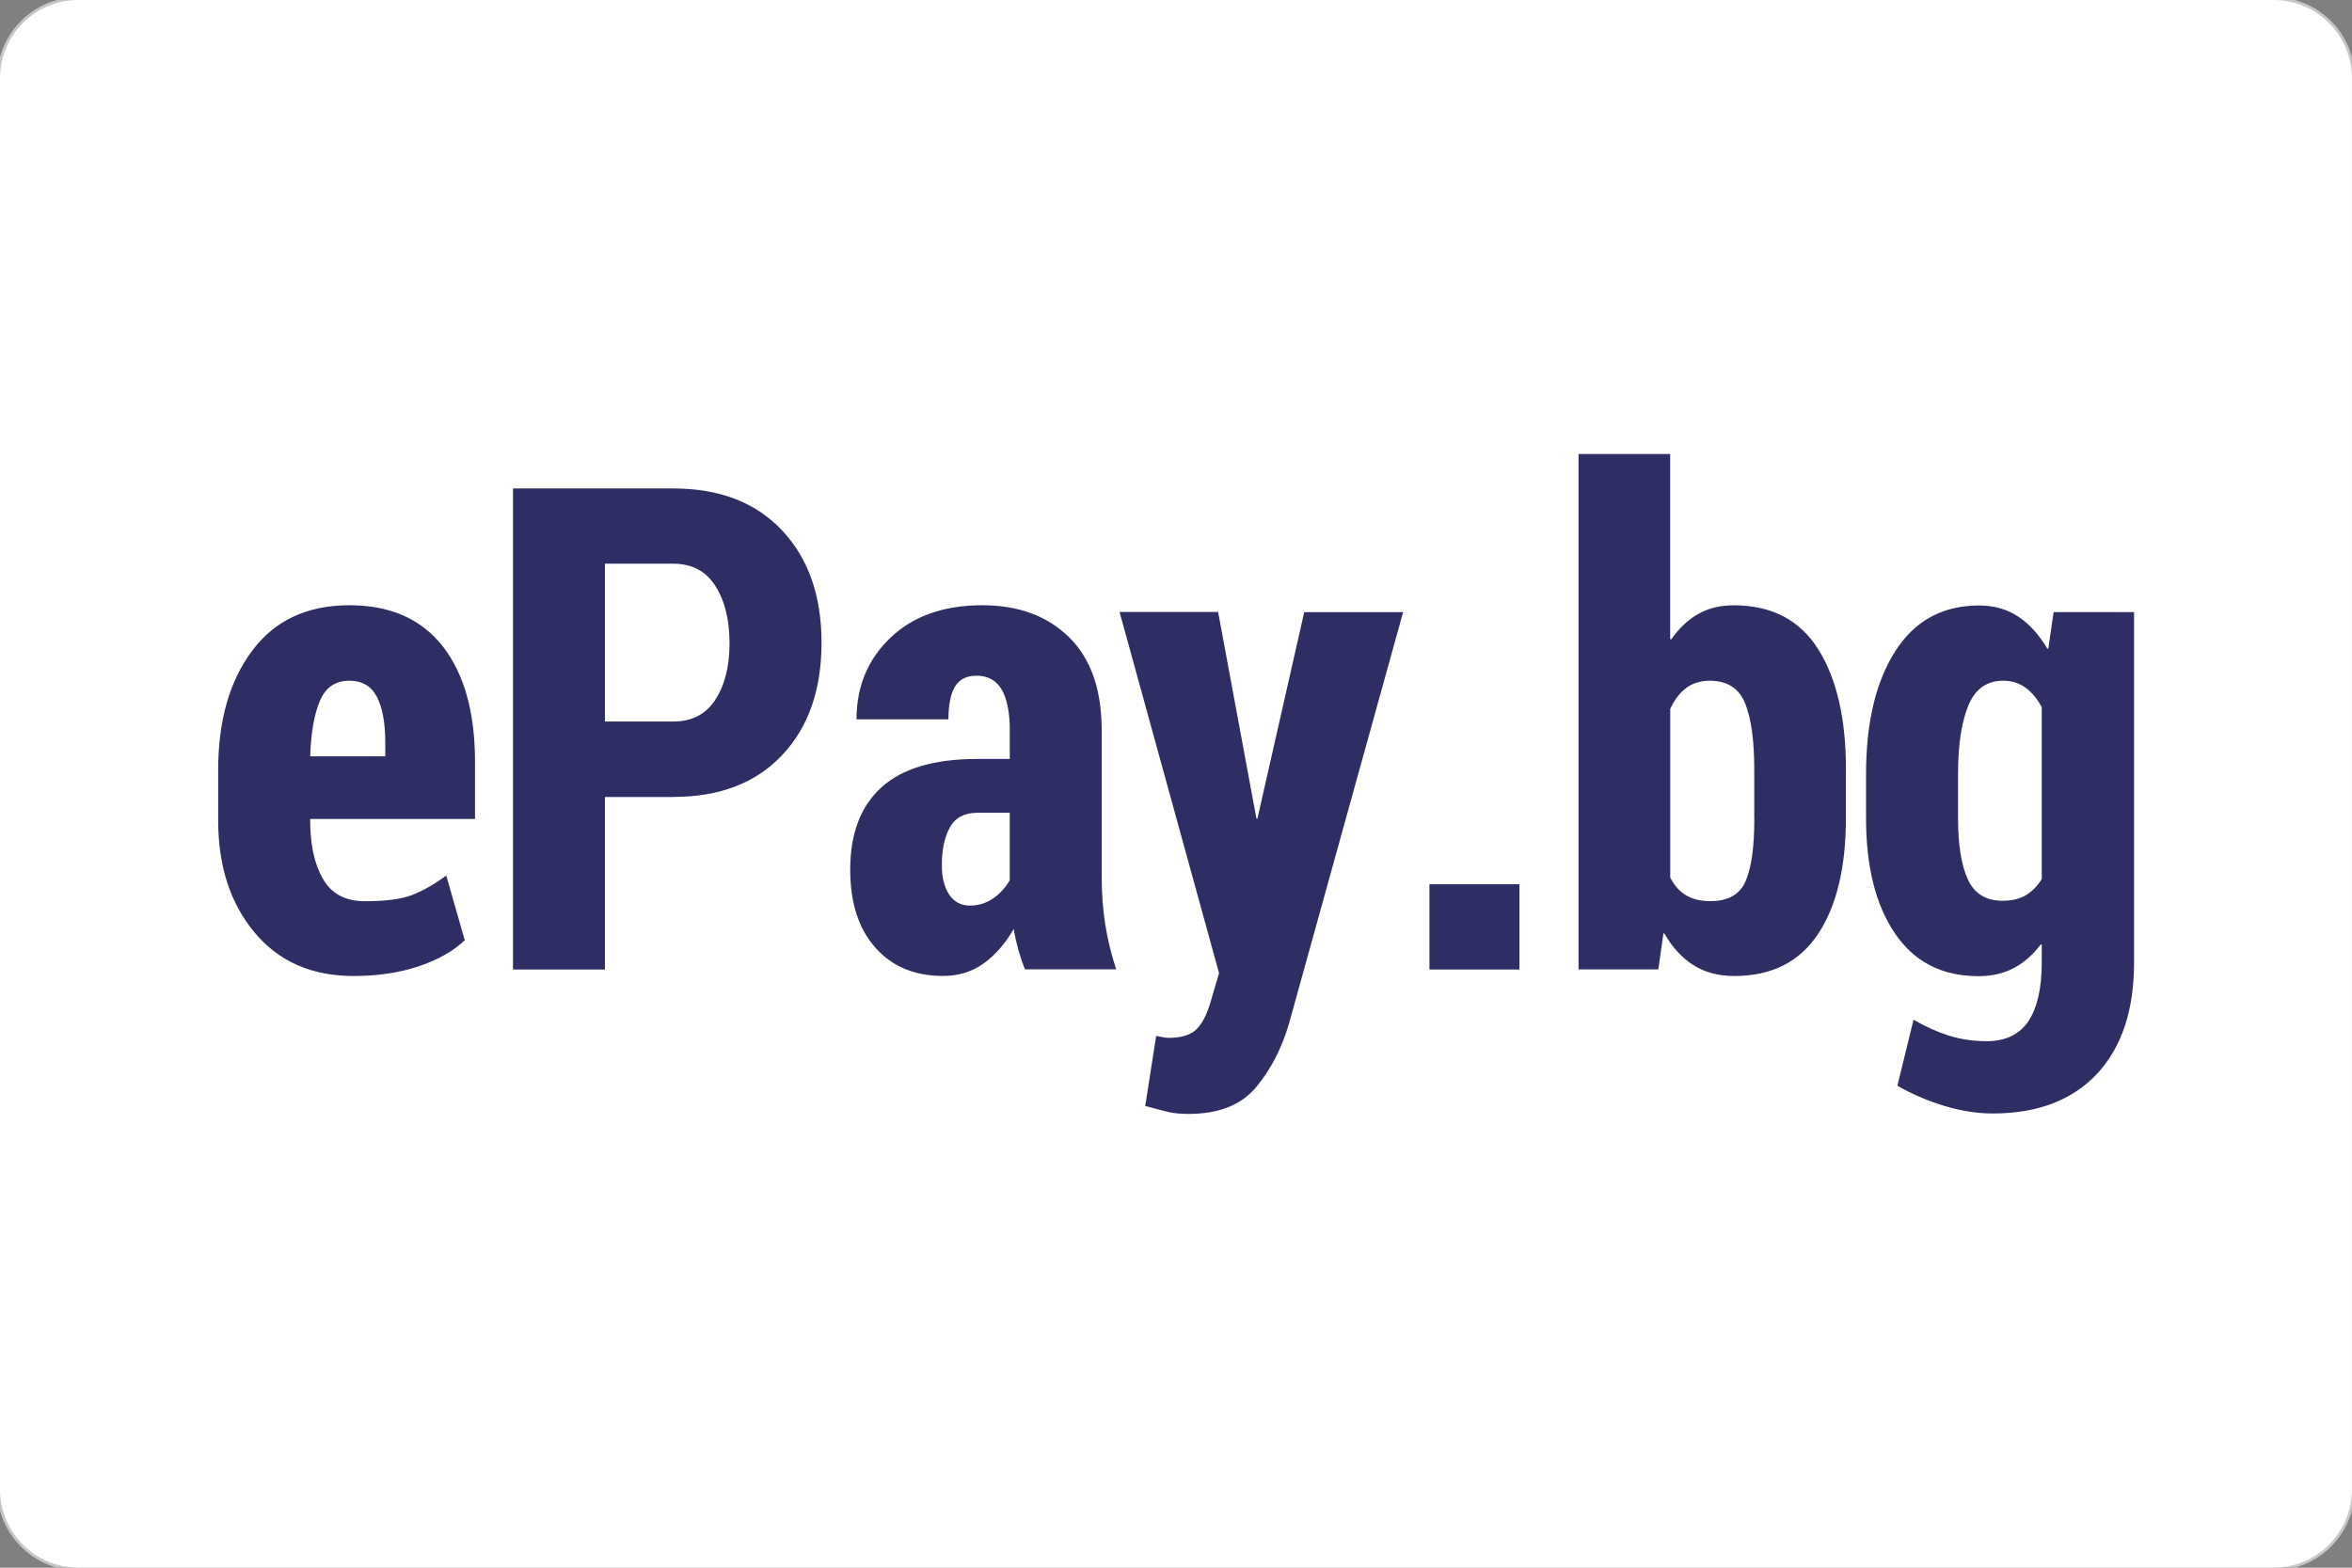 <?xml version="1.0" encoding="UTF-8"?>
<!DOCTYPE svg PUBLIC "-//W3C//DTD SVG 1.1//EN" "http://www.w3.org/Graphics/SVG/1.1/DTD/svg11.dtd">
<!-- Creator: CorelDRAW -->
<svg xmlns="http://www.w3.org/2000/svg" xml:space="preserve" width="31.75mm" height="21.167mm" style="shape-rendering:geometricPrecision; text-rendering:geometricPrecision; image-rendering:optimizeQuality; fill-rule:evenodd; clip-rule:evenodd"
viewBox="0 0 31.75 21.167"
 xmlns:xlink="http://www.w3.org/1999/xlink"
 version="1.1"
 enable-background="new 0 0 510 317.436">
 <rect x="0" y="0" width="31.75" height="21.167" fill="#808080" stroke="none"/>
 <defs>
  <style type="text/css">
   <![CDATA[
    .str0 {stroke:#C5C6C6;stroke-width:0.076}
    .fil0 {fill:none}
    .fil1 {fill:white}
    .fil2 {fill:#2E2E65}
   ]]>
  </style>
 </defs>
 <g id="Layer_x0020_1">
  <g>
   <path class="fil0 str0" d="M1.058 0l29.633 0c0.584,0 1.058,0.474 1.058,1.058l0 19.05c-0,0.584 -0.474,1.058 -1.058,1.058l-29.633 0c-0.584,-0 -1.058,-0.474 -1.058,-1.058l-0 -19.05c0,-0.584 0.474,-1.058 1.058,-1.058z"/>
   <path id="1" class="fil1" d="M1.058 0l29.633 0c0.584,0 1.058,0.474 1.058,1.058l0 19.05c-0,0.584 -0.474,1.058 -1.058,1.058l-29.633 0c-0.584,-0 -1.058,-0.474 -1.058,-1.058l-0 -19.05c0,-0.584 0.474,-1.058 1.058,-1.058z"/>
  </g>
  <path class="fil2" d="M5.087 9.407c0.076,0.144 0.114,0.353 0.114,0.626l0 0.179 -1.014 0c0.011,-0.324 0.056,-0.575 0.133,-0.753 0.077,-0.179 0.209,-0.268 0.396,-0.268 0.172,0 0.295,0.072 0.371,0.217zm0.561 3.641c0.259,-0.086 0.468,-0.203 0.626,-0.353l-0.25 -0.874c-0.16,0.119 -0.314,0.206 -0.46,0.263 -0.147,0.057 -0.361,0.084 -0.642,0.084 -0.258,0 -0.445,-0.099 -0.561,-0.299 -0.116,-0.199 -0.174,-0.463 -0.174,-0.793l0 -0.018 2.225 0 0 -0.775c0,-0.664 -0.145,-1.181 -0.433,-1.554 -0.29,-0.371 -0.71,-0.557 -1.262,-0.557 -0.57,0 -1.007,0.204 -1.313,0.614 -0.306,0.409 -0.459,0.946 -0.459,1.612l0 0.679c0,0.616 0.163,1.119 0.49,1.512 0.327,0.393 0.773,0.589 1.34,0.589 0.323,0 0.614,-0.044 0.874,-0.13zm2.518 -5.437l0.922 0c0.252,0 0.441,0.1 0.568,0.299 0.128,0.2 0.192,0.458 0.192,0.775 0,0.313 -0.064,0.567 -0.192,0.763 -0.127,0.197 -0.317,0.294 -0.568,0.294l-0.922 -0 0 -2.131zm0.922 3.149c0.625,0 1.115,-0.187 1.47,-0.564 0.355,-0.376 0.532,-0.882 0.532,-1.518 0,-0.633 -0.177,-1.139 -0.532,-1.516 -0.355,-0.378 -0.845,-0.567 -1.47,-0.567l-2.163 -0 0 6.495 1.241 0 0 -2.329 0.922 0zm3.725 1.318c-0.066,-0.099 -0.099,-0.231 -0.099,-0.395 0,-0.21 0.036,-0.381 0.109,-0.512 0.072,-0.131 0.197,-0.197 0.371,-0.197l0.437 0 0 0.91c-0.06,0.105 -0.137,0.187 -0.23,0.25 -0.093,0.063 -0.197,0.093 -0.31,0.093 -0.118,0 -0.211,-0.049 -0.278,-0.149zm2.255 1.011c-0.068,-0.207 -0.118,-0.412 -0.149,-0.613 -0.032,-0.201 -0.047,-0.421 -0.047,-0.659l0 -1.954c0,-0.553 -0.147,-0.972 -0.441,-1.26 -0.294,-0.287 -0.683,-0.431 -1.169,-0.431 -0.522,0 -0.936,0.146 -1.241,0.438 -0.306,0.291 -0.459,0.659 -0.459,1.102l1.241 0c0,-0.196 0.03,-0.344 0.088,-0.441 0.059,-0.098 0.156,-0.148 0.29,-0.148 0.153,0 0.268,0.063 0.341,0.187 0.072,0.126 0.109,0.307 0.109,0.544l0 0.393 -0.437 0c-0.581,0 -1.013,0.128 -1.295,0.383 -0.282,0.256 -0.422,0.626 -0.422,1.11 0,0.447 0.112,0.798 0.338,1.053 0.225,0.256 0.53,0.384 0.917,0.384 0.211,0 0.394,-0.058 0.55,-0.171 0.156,-0.114 0.29,-0.268 0.402,-0.463 0.017,0.101 0.039,0.196 0.064,0.286 0.025,0.089 0.055,0.176 0.087,0.259l1.233 0zm1.375 -4.826l-1.33 0 1.343 4.876 -0.102 0.347c-0.051,0.187 -0.116,0.322 -0.195,0.404 -0.08,0.082 -0.208,0.123 -0.383,0.123 -0.025,0 -0.046,-0.003 -0.067,-0.007 -0.021,-0.005 -0.054,-0.011 -0.102,-0.019l-0.147 0.946c0.143,0.038 0.249,0.066 0.32,0.083 0.071,0.015 0.159,0.024 0.263,0.024 0.406,0 0.709,-0.119 0.91,-0.357 0.2,-0.238 0.349,-0.526 0.448,-0.865l1.54 -5.553 -1.335 0 -0.632 2.788 -0.013 0 -0.517 -2.788zm4.068 3.676l-1.215 0 0 1.151 1.215 0 0 -1.151zm3.171 -0.892c0,0.381 -0.038,0.663 -0.116,0.846 -0.077,0.183 -0.236,0.274 -0.476,0.274 -0.131,0 -0.24,-0.026 -0.328,-0.078 -0.087,-0.051 -0.159,-0.131 -0.215,-0.239l0 -2.279c0.056,-0.122 0.128,-0.216 0.215,-0.282 0.087,-0.065 0.194,-0.098 0.319,-0.098 0.237,0 0.396,0.103 0.478,0.309 0.082,0.205 0.122,0.502 0.122,0.891l0 0.656zm1.237 -0.656c0,-0.687 -0.125,-1.228 -0.374,-1.624 -0.249,-0.396 -0.629,-0.594 -1.139,-0.594 -0.188,0 -0.349,0.04 -0.486,0.119 -0.137,0.079 -0.256,0.192 -0.36,0.341l-0.014 -0.005 0 -2.498 -1.237 0 0 6.959 1.077 0 0.068 -0.482 0.013 -0.005c0.106,0.187 0.236,0.33 0.391,0.428 0.154,0.098 0.338,0.148 0.552,0.148 0.504,0 0.882,-0.189 1.132,-0.567 0.251,-0.378 0.376,-0.9 0.376,-1.566l0 -0.656zm1.513 0.063c0,-0.389 0.045,-0.697 0.137,-0.923 0.092,-0.227 0.249,-0.34 0.472,-0.34 0.112,0 0.211,0.03 0.298,0.091 0.085,0.061 0.16,0.149 0.223,0.266l0 2.32c-0.06,0.098 -0.133,0.171 -0.218,0.221 -0.086,0.049 -0.19,0.073 -0.311,0.073 -0.223,0 -0.379,-0.095 -0.468,-0.287 -0.089,-0.192 -0.133,-0.468 -0.133,-0.828l0 -0.593zm-1.242 0.593c0,0.655 0.13,1.174 0.391,1.557 0.261,0.385 0.637,0.576 1.127,0.576 0.18,0 0.34,-0.037 0.477,-0.11 0.138,-0.072 0.259,-0.179 0.364,-0.319l0.013 0.004 0 0.237c0,0.351 -0.061,0.616 -0.18,0.796 -0.121,0.179 -0.309,0.27 -0.563,0.27 -0.181,0 -0.351,-0.026 -0.51,-0.075 -0.159,-0.051 -0.319,-0.123 -0.478,-0.215l-0.218 0.892c0.205,0.116 0.419,0.207 0.644,0.275 0.224,0.066 0.437,0.099 0.642,0.099 0.605,0 1.074,-0.179 1.408,-0.534 0.334,-0.358 0.501,-0.859 0.501,-1.503l0 -4.733 -1.086 0 -0.071 0.491 -0.013 0.004c-0.11,-0.187 -0.24,-0.332 -0.391,-0.432 -0.152,-0.101 -0.329,-0.152 -0.53,-0.152 -0.493,0 -0.871,0.206 -1.133,0.618 -0.263,0.412 -0.394,0.966 -0.394,1.661l0 0.593z"/>
 </g>
</svg>
